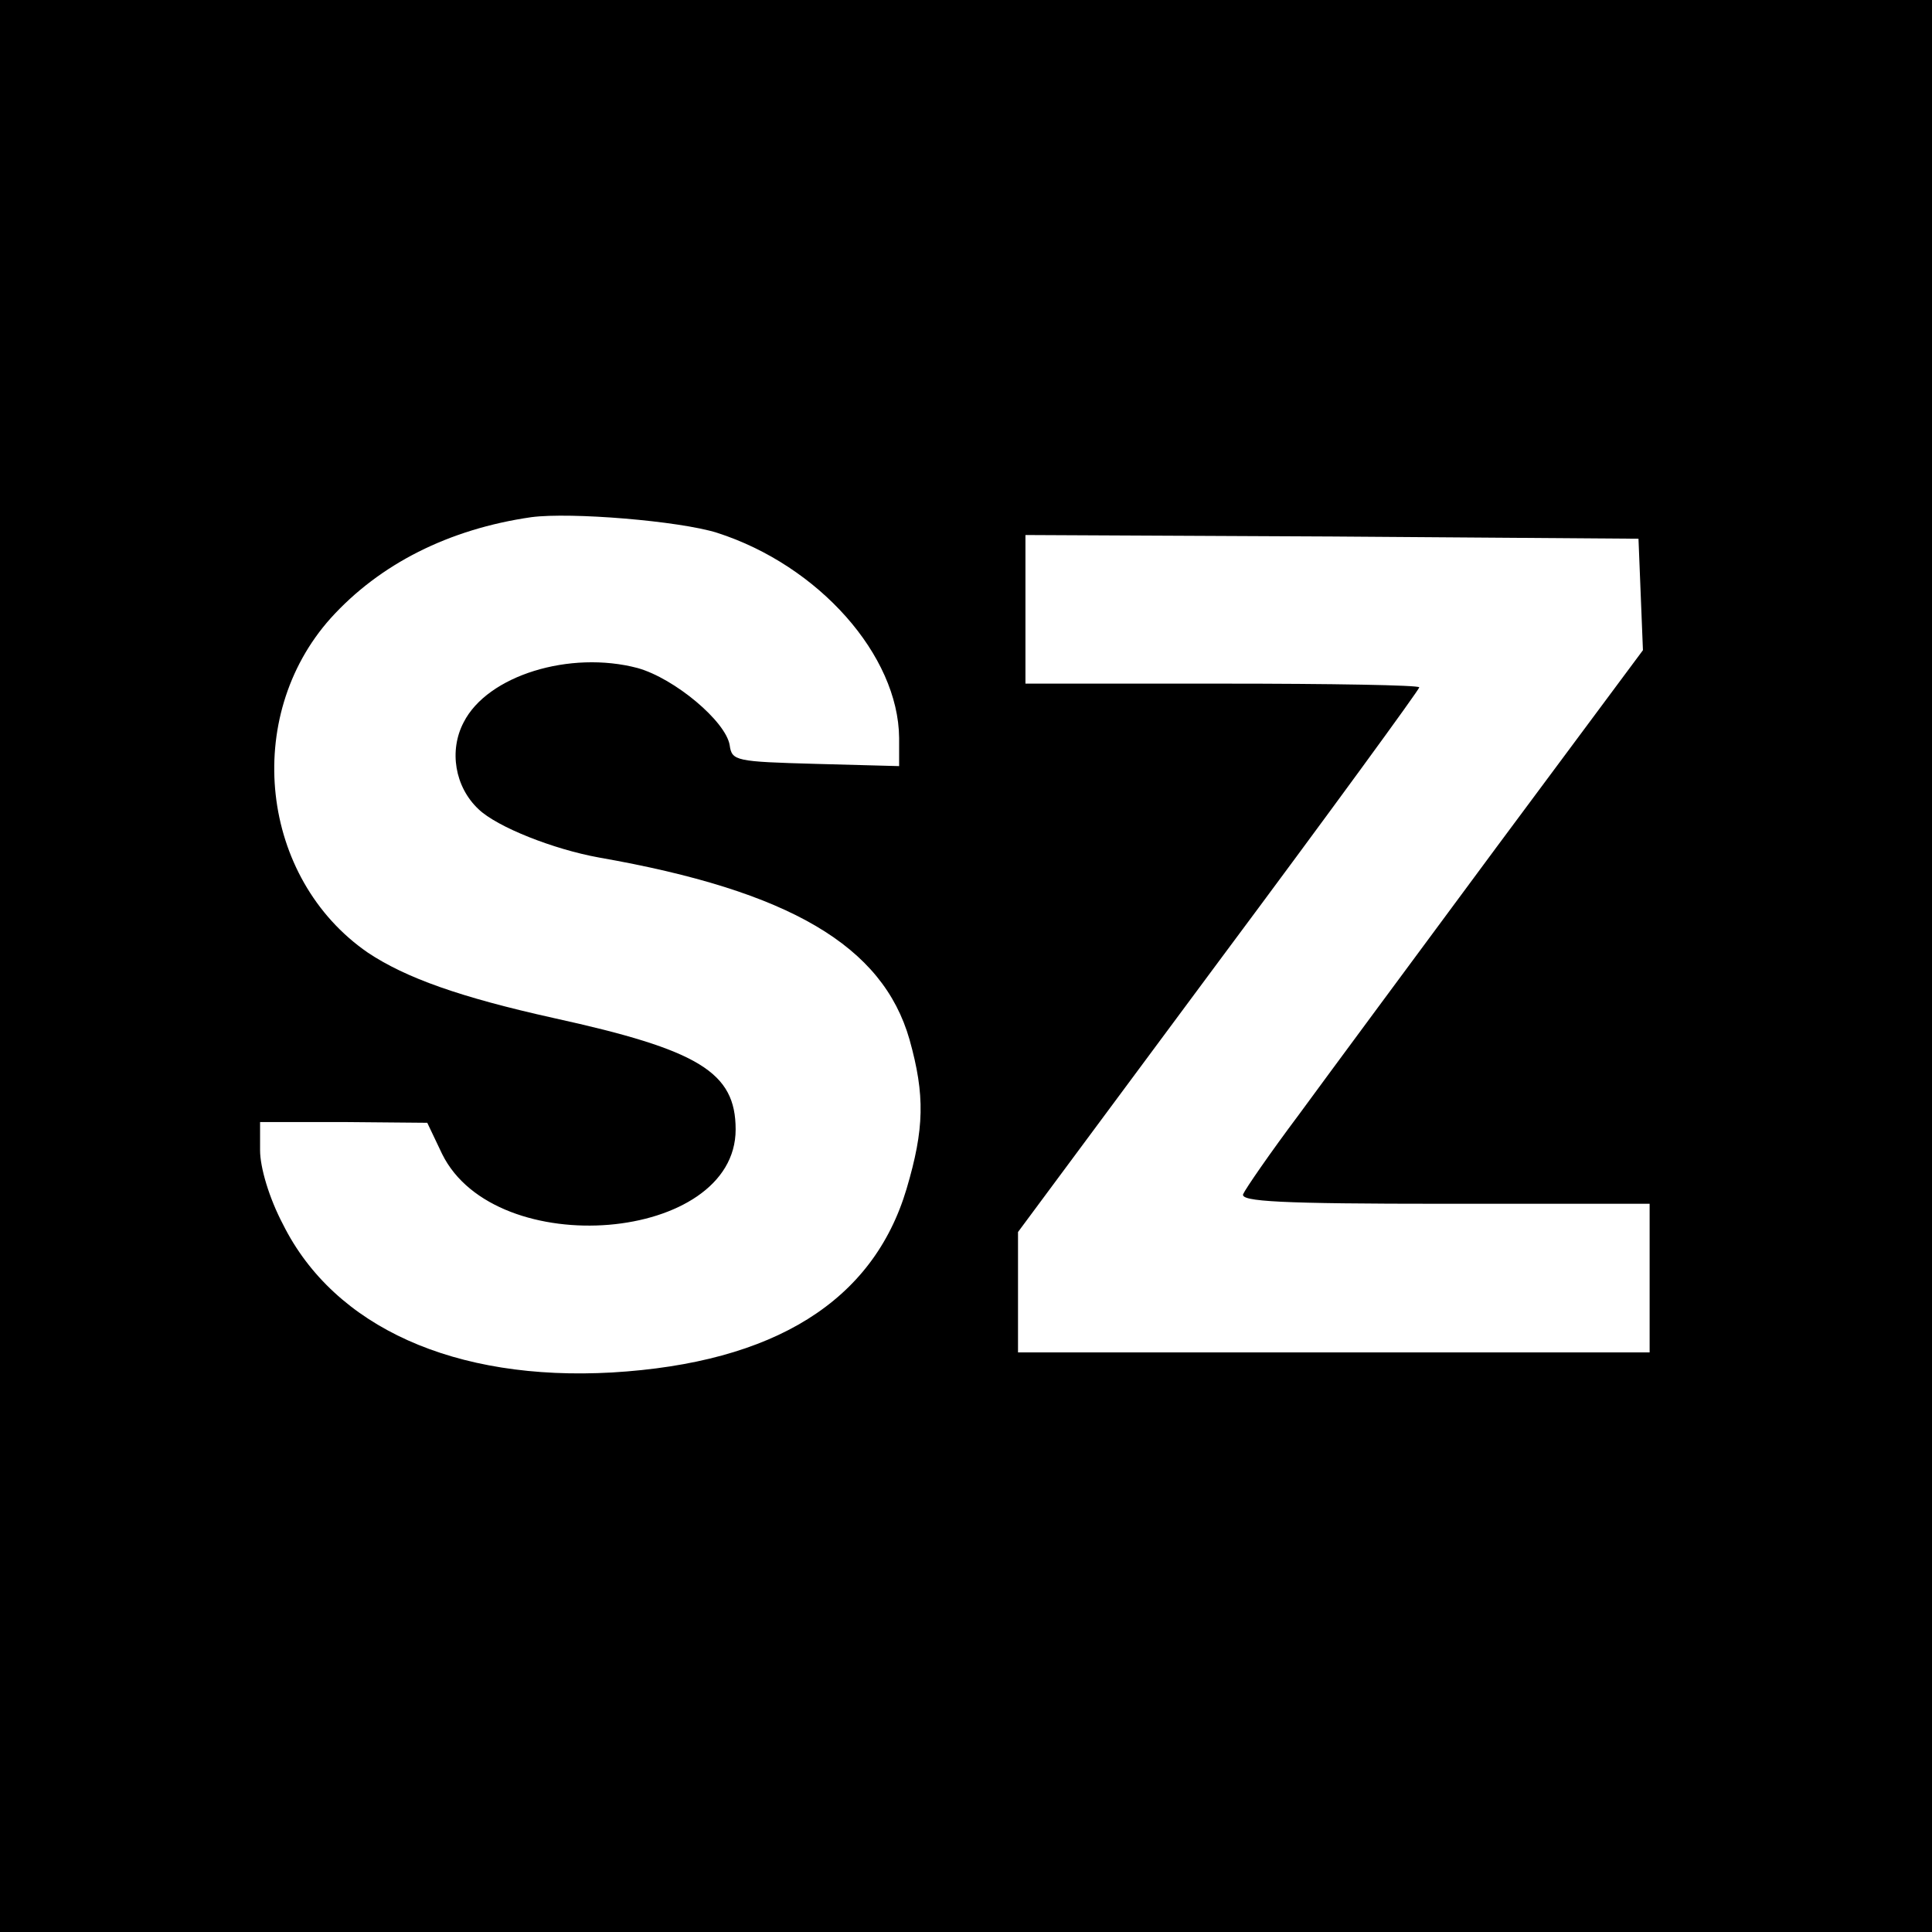 <?xml version="1.0" standalone="no"?>
<!DOCTYPE svg PUBLIC "-//W3C//DTD SVG 20010904//EN"
 "http://www.w3.org/TR/2001/REC-SVG-20010904/DTD/svg10.dtd">
<svg version="1.0" xmlns="http://www.w3.org/2000/svg"
 width="260pt" height="260pt" viewBox="0 0 260 260"
 preserveAspectRatio="xMidYMid meet">
<g transform="translate(0,260) scale(0.1,-0.1)"
fill="#000000" stroke="none">
<path d="M0 1300 l0 -1300 1300 0 1300 0 0 1300 0 1300 -1300 0 -1300 0 0
-1300z m965 583 c137 -44 244 -165 245 -276 l0 -38 -112 3 c-108 3 -113 4
-116 25 -5 32 -74 90 -124 104 -91 24 -202 -10 -234 -73 -20 -38 -12 -87 20
-117 25 -24 101 -54 162 -65 257 -45 382 -119 418 -245 21 -75 20 -120 -4
-201 -45 -151 -178 -234 -396 -247 -212 -12 -374 61 -443 199 -19 36 -31 77
-31 100 l0 38 113 0 112 -1 20 -42 c72 -146 395 -119 395 33 0 77 -49 107
-245 150 -126 28 -199 54 -250 88 -145 100 -169 317 -50 450 66 73 159 120
270 136 53 7 199 -5 250 -21z m1243 -83 l3 -75 -197 -265 c-108 -146 -228
-308 -266 -360 -39 -52 -72 -100 -75 -107 -4 -10 50 -13 271 -13 l276 0 0
-100 0 -100 -425 0 -425 0 0 81 0 81 270 364 c149 200 270 366 270 369 0 3
-119 5 -265 5 l-265 0 0 100 0 100 413 -2 412 -3 3 -75z"/>
</g>
</svg>
